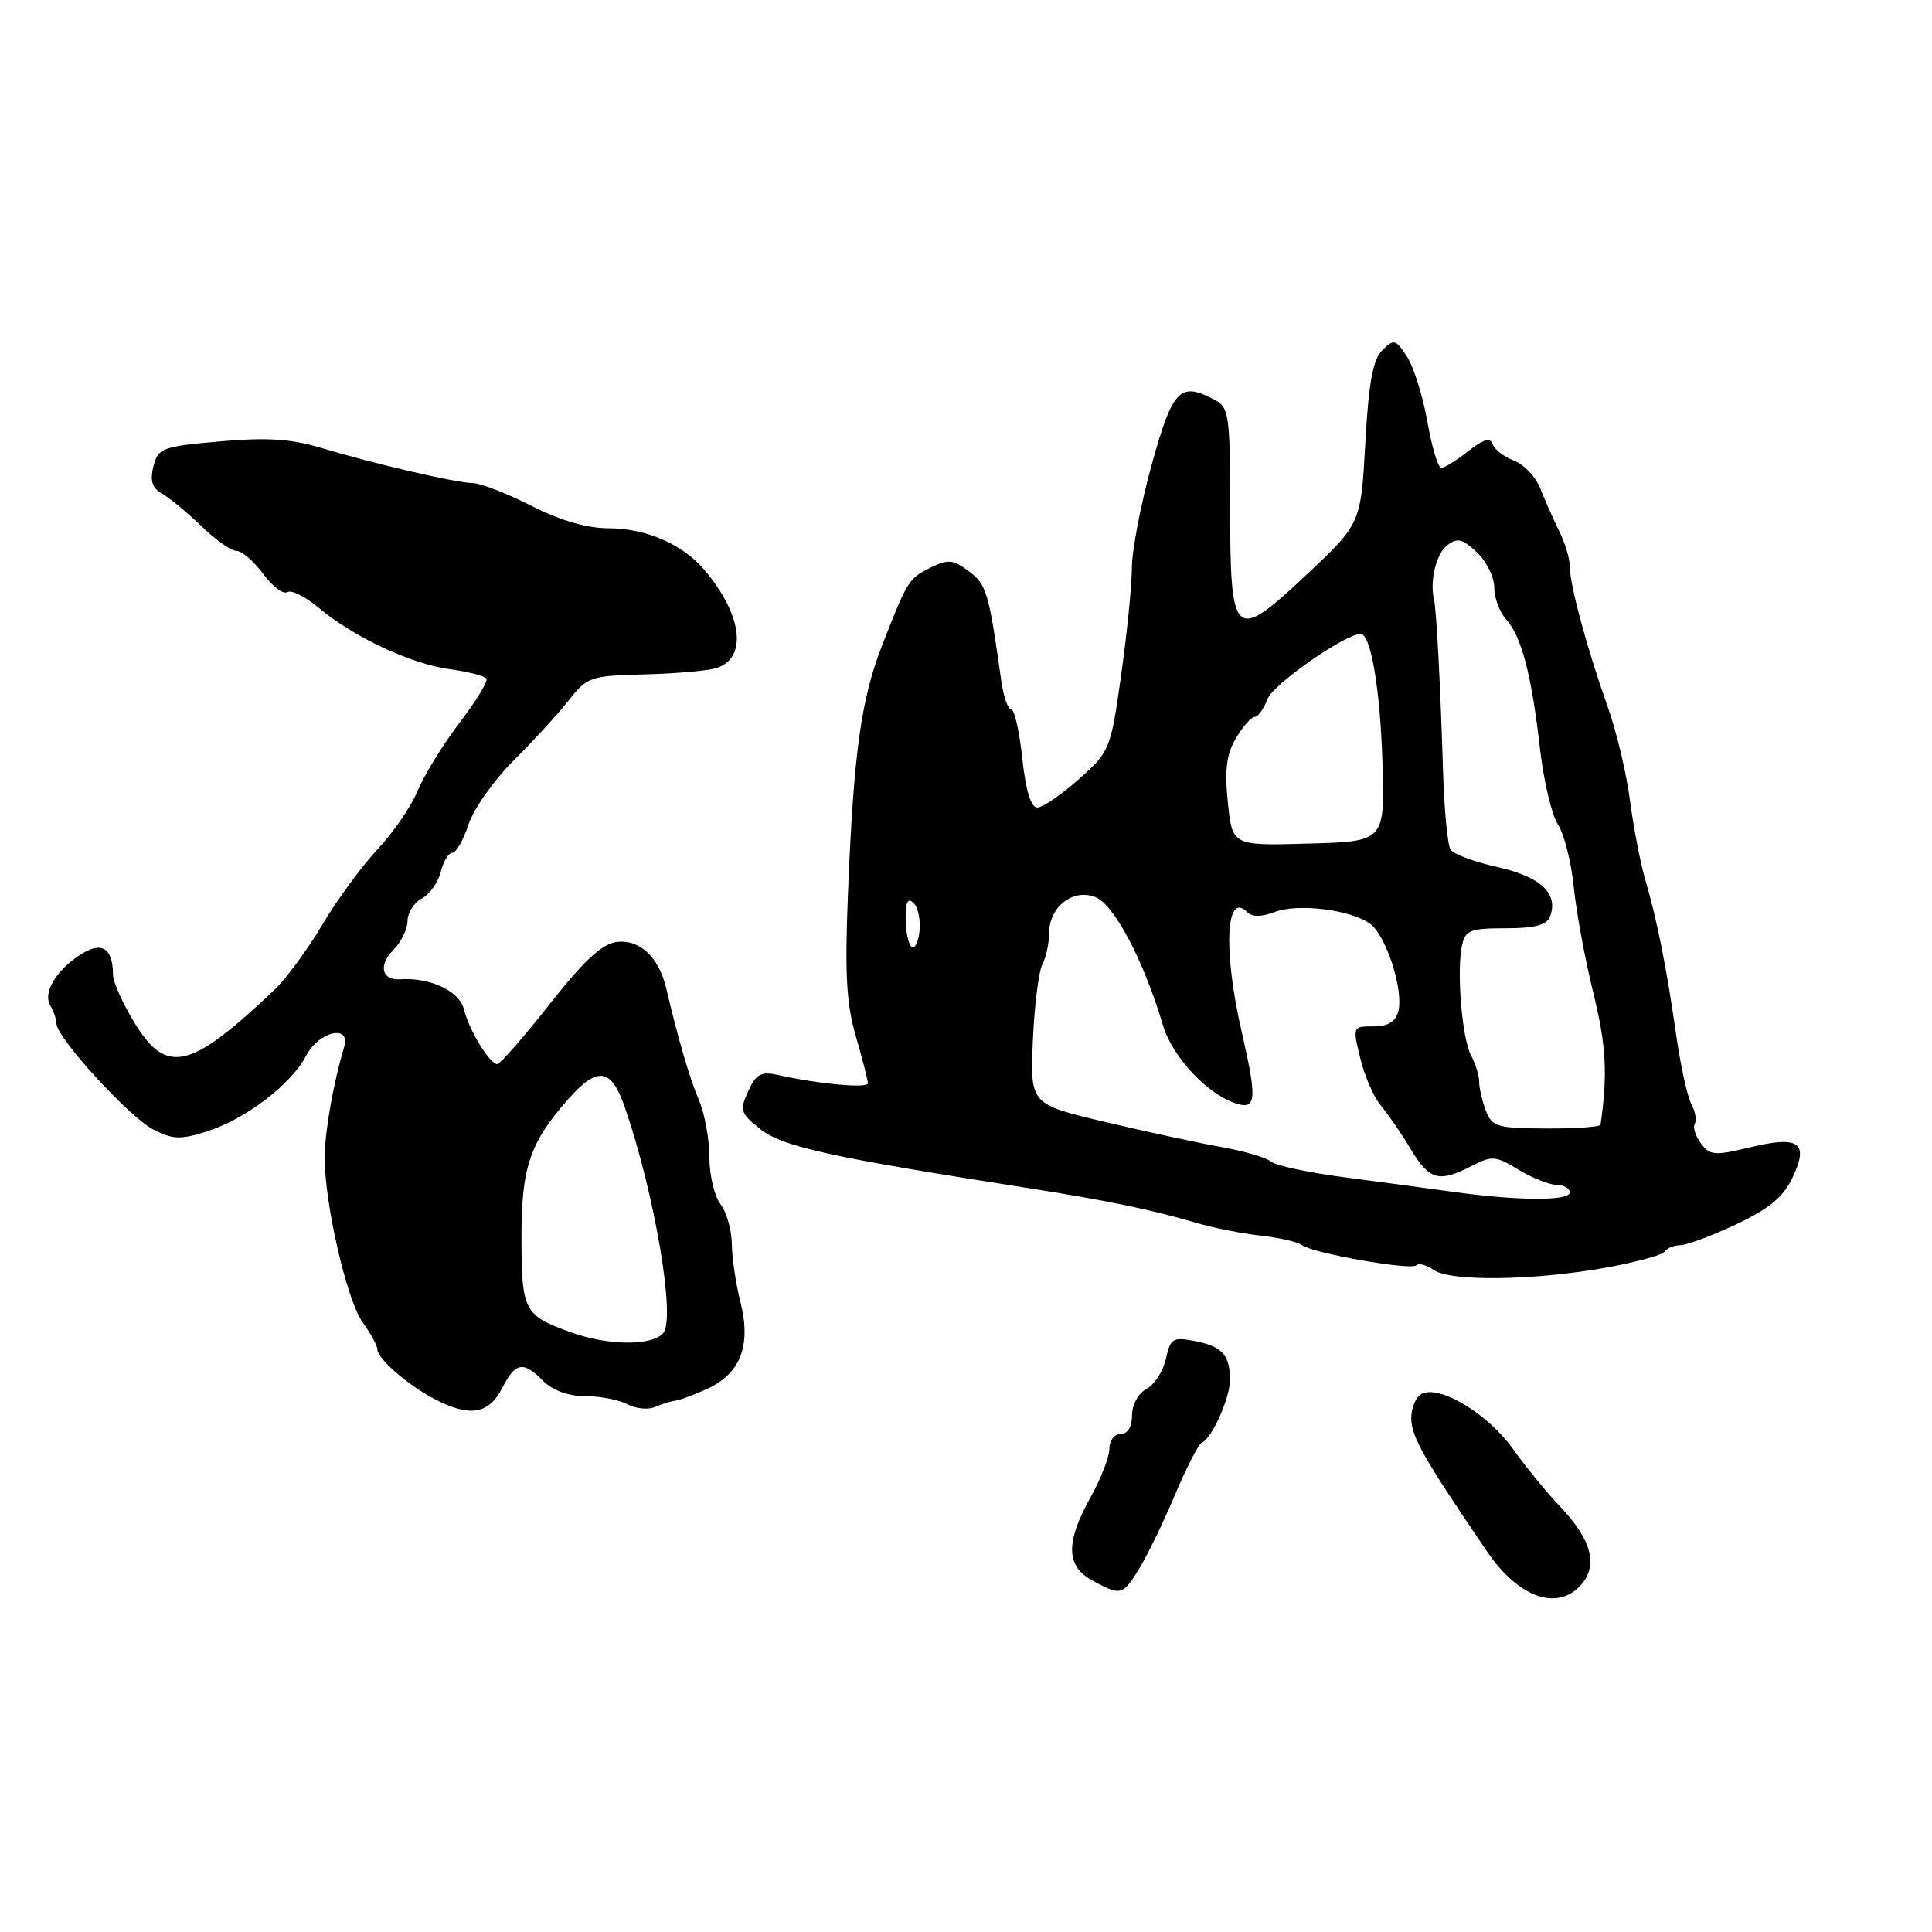 <?xml version="1.0" encoding="UTF-8" standalone="no"?>
<!DOCTYPE svg PUBLIC "-//W3C//DTD SVG 1.1//EN" "http://www.w3.org/Graphics/SVG/1.1/DTD/svg11.dtd" >
<svg xmlns="http://www.w3.org/2000/svg" xmlns:xlink="http://www.w3.org/1999/xlink" version="1.1" viewBox="0 0 256 256">
 <g >
 <path fill="currentColor"
d=" M 209.46 210.04 C 211.80 207.45 210.90 204.01 206.74 199.65 C 204.96 197.78 202.15 194.35 200.50 192.03 C 197.27 187.48 191.09 183.65 188.56 184.62 C 187.67 184.96 187.00 186.40 187.00 187.95 C 187.00 190.35 188.74 193.39 197.04 205.58 C 201.19 211.68 206.32 213.52 209.46 210.04 Z  M 151.01 207.75 C 152.10 205.96 154.22 201.57 155.72 198.00 C 157.23 194.43 158.81 191.35 159.25 191.16 C 160.60 190.58 163.00 185.21 162.98 182.80 C 162.96 179.52 161.94 178.40 158.32 177.70 C 155.41 177.13 155.09 177.33 154.49 180.05 C 154.13 181.68 152.97 183.48 151.92 184.04 C 150.82 184.63 150.00 186.13 150.00 187.54 C 150.00 189.06 149.43 190.00 148.50 190.00 C 147.68 190.00 147.00 190.88 147.00 191.96 C 147.00 193.05 145.88 195.94 144.50 198.41 C 141.17 204.37 141.24 207.53 144.75 209.43 C 148.54 211.49 148.77 211.43 151.01 207.75 Z  M 66.50 184.00 C 68.32 180.47 69.30 180.30 72.00 183.00 C 73.25 184.25 75.33 185.00 77.57 185.00 C 79.53 185.00 82.04 185.48 83.14 186.08 C 84.25 186.67 85.91 186.83 86.83 186.42 C 87.75 186.02 88.95 185.65 89.50 185.60 C 90.05 185.54 91.95 184.83 93.73 184.02 C 98.13 181.99 99.56 178.27 98.12 172.56 C 97.50 170.12 96.99 166.63 96.97 164.81 C 96.95 162.99 96.28 160.63 95.47 159.56 C 94.66 158.49 94.00 155.69 94.00 153.34 C 94.00 150.99 93.38 147.59 92.62 145.78 C 91.36 142.81 89.89 137.79 88.29 131.00 C 87.32 126.86 84.80 124.47 81.80 124.81 C 79.78 125.04 77.49 127.15 72.83 133.06 C 69.38 137.43 66.26 141.00 65.90 141.00 C 64.89 141.00 62.17 136.53 61.46 133.71 C 60.86 131.30 56.98 129.49 53.01 129.76 C 50.57 129.92 50.11 127.89 52.12 125.88 C 53.15 124.85 54.00 123.12 54.00 122.04 C 54.00 120.95 54.85 119.62 55.88 119.06 C 56.92 118.51 58.06 116.92 58.40 115.53 C 58.75 114.14 59.44 113.00 59.94 113.00 C 60.44 113.00 61.40 111.31 62.08 109.25 C 62.75 107.19 65.47 103.34 68.12 100.71 C 70.76 98.07 74.05 94.48 75.42 92.73 C 77.79 89.70 78.26 89.54 85.39 89.36 C 89.51 89.26 93.81 88.88 94.94 88.52 C 99.12 87.19 98.36 81.35 93.21 75.37 C 90.37 72.08 85.53 70.00 80.69 70.00 C 77.78 70.00 74.28 68.99 70.39 67.01 C 67.15 65.37 63.67 64.02 62.66 64.01 C 60.49 64.00 49.60 61.47 42.39 59.30 C 38.53 58.15 35.27 57.95 29.13 58.49 C 21.45 59.17 20.95 59.36 20.33 61.80 C 19.85 63.73 20.16 64.67 21.53 65.45 C 22.54 66.03 24.87 67.96 26.72 69.75 C 28.56 71.54 30.64 73.00 31.35 73.00 C 32.05 73.00 33.63 74.36 34.86 76.03 C 36.09 77.69 37.54 78.79 38.07 78.46 C 38.60 78.13 40.45 79.04 42.16 80.48 C 46.78 84.37 54.40 87.96 59.53 88.66 C 62.02 89.00 64.24 89.57 64.46 89.93 C 64.68 90.29 63.06 92.93 60.87 95.80 C 58.68 98.68 56.20 102.71 55.35 104.77 C 54.51 106.82 52.13 110.30 50.06 112.50 C 47.99 114.70 44.69 119.20 42.72 122.51 C 40.76 125.82 37.88 129.73 36.32 131.20 C 25.16 141.79 22.05 142.50 17.75 135.41 C 16.24 132.91 14.99 130.12 14.98 129.19 C 14.95 125.56 13.45 124.66 10.59 126.54 C 7.35 128.66 5.64 131.61 6.68 133.27 C 7.10 133.95 7.46 135.01 7.47 135.62 C 7.52 137.52 17.10 148.00 20.30 149.66 C 22.88 150.99 23.91 151.03 27.41 149.92 C 32.55 148.29 38.60 143.67 40.56 139.89 C 42.24 136.64 46.54 135.67 45.60 138.75 C 44.19 143.41 43.05 149.87 43.02 153.29 C 42.99 159.39 45.94 172.27 48.05 175.21 C 49.12 176.70 50.00 178.31 50.00 178.79 C 50.00 180.01 53.96 183.47 57.50 185.34 C 62.17 187.80 64.73 187.42 66.50 184.00 Z  M 212.79 167.97 C 216.81 167.25 220.32 166.29 220.60 165.83 C 220.89 165.37 221.80 165.00 222.64 165.00 C 223.47 165.00 226.79 163.76 230.01 162.25 C 234.37 160.20 236.28 158.63 237.49 156.10 C 239.73 151.40 238.44 150.45 231.92 152.02 C 227.18 153.16 226.55 153.11 225.37 151.49 C 224.65 150.51 224.29 149.34 224.57 148.89 C 224.84 148.45 224.64 147.28 224.11 146.29 C 223.58 145.31 222.67 141.12 222.08 137.00 C 220.83 128.22 219.60 122.06 217.99 116.50 C 217.35 114.30 216.44 109.58 215.97 106.00 C 215.51 102.42 214.16 96.80 212.98 93.50 C 210.28 85.92 208.00 77.46 208.00 75.03 C 208.00 74.00 207.36 71.89 206.58 70.33 C 205.81 68.77 204.69 66.25 204.10 64.73 C 203.51 63.21 201.94 61.55 200.62 61.04 C 199.29 60.54 198.02 59.55 197.78 58.85 C 197.48 57.93 196.57 58.19 194.54 59.79 C 193.00 61.00 191.39 62.00 190.97 62.00 C 190.55 62.00 189.73 59.24 189.13 55.86 C 188.54 52.49 187.32 48.61 186.43 47.25 C 184.92 44.94 184.69 44.89 183.15 46.42 C 181.91 47.66 181.35 50.74 180.91 58.74 C 180.32 69.41 180.32 69.41 172.96 76.30 C 163.47 85.19 163.00 84.74 163.00 66.84 C 163.00 55.24 162.82 53.98 161.07 53.04 C 156.36 50.52 155.41 51.47 152.63 61.49 C 151.18 66.70 149.99 72.89 149.98 75.24 C 149.97 77.58 149.33 84.00 148.55 89.50 C 147.17 99.32 147.07 99.57 142.95 103.25 C 140.63 105.31 138.16 107.00 137.45 107.00 C 136.60 107.00 135.92 104.79 135.46 100.50 C 135.08 96.93 134.42 94.00 133.99 94.00 C 133.56 94.00 132.97 92.31 132.68 90.25 C 131.02 78.44 130.73 77.45 128.39 75.70 C 126.31 74.14 125.63 74.07 123.34 75.20 C 120.41 76.63 120.25 76.89 116.89 85.50 C 114.10 92.64 113.11 99.82 112.37 118.17 C 111.93 128.99 112.14 132.99 113.41 137.32 C 114.28 140.34 115.00 143.14 115.00 143.54 C 115.00 144.25 108.33 143.62 102.95 142.41 C 100.86 141.95 100.16 142.34 99.14 144.59 C 97.99 147.11 98.12 147.52 100.68 149.56 C 103.67 151.95 109.78 153.30 136.50 157.47 C 146.66 159.06 152.67 160.31 158.50 162.03 C 160.70 162.69 164.53 163.44 167.00 163.72 C 169.47 163.99 171.95 164.56 172.50 164.98 C 173.92 166.06 186.97 168.36 187.68 167.66 C 188.00 167.33 189.04 167.62 190.00 168.29 C 192.21 169.83 203.28 169.68 212.79 167.97 Z  M 75.74 176.57 C 69.46 174.33 69.13 173.73 69.10 164.32 C 69.06 154.76 70.14 151.50 75.24 145.70 C 79.18 141.23 80.99 141.48 82.81 146.76 C 86.73 158.13 89.54 174.64 87.90 176.62 C 86.46 178.35 80.67 178.33 75.74 176.57 Z  M 192.50 157.92 C 189.20 157.46 182.69 156.59 178.03 155.98 C 173.37 155.37 169.03 154.44 168.38 153.90 C 167.74 153.37 164.80 152.51 161.85 151.99 C 158.91 151.47 152.00 149.98 146.50 148.68 C 136.50 146.32 136.50 146.32 136.86 137.91 C 137.06 133.28 137.63 128.74 138.11 127.82 C 138.60 126.89 139.00 125.05 139.00 123.72 C 139.00 120.19 142.12 117.71 145.12 118.86 C 147.60 119.80 151.56 127.28 154.09 135.83 C 155.38 140.19 160.29 145.32 164.13 146.32 C 166.45 146.93 166.52 145.37 164.55 136.81 C 162.06 126.03 162.41 118.01 165.24 120.84 C 165.92 121.52 167.12 121.52 168.88 120.85 C 171.97 119.67 178.97 120.53 181.54 122.40 C 183.68 123.97 186.02 131.21 185.28 134.02 C 184.93 135.39 183.92 136.00 181.99 136.00 C 179.23 136.00 179.22 136.02 180.25 140.25 C 180.82 142.59 182.04 145.40 182.98 146.50 C 183.91 147.60 185.69 150.19 186.92 152.25 C 189.39 156.38 190.68 156.74 195.01 154.49 C 197.69 153.11 198.19 153.15 201.21 154.99 C 203.02 156.09 205.29 156.99 206.25 157.00 C 207.21 157.00 208.00 157.45 208.00 158.00 C 208.00 159.16 201.11 159.12 192.50 157.92 Z  M 196.89 147.18 C 196.40 145.91 196.00 144.19 196.00 143.37 C 196.00 142.54 195.52 140.97 194.93 139.86 C 193.72 137.60 192.98 128.67 193.73 125.25 C 194.16 123.26 194.83 123.00 199.50 123.00 C 203.38 123.00 204.95 122.58 205.39 121.43 C 206.54 118.42 204.17 116.18 198.46 114.90 C 195.41 114.22 192.59 113.18 192.20 112.58 C 191.82 111.99 191.38 107.45 191.22 102.50 C 190.88 91.14 190.34 80.80 190.02 79.50 C 189.42 77.01 190.29 73.39 191.76 72.25 C 193.10 71.22 193.77 71.38 195.69 73.18 C 196.96 74.37 198.00 76.47 198.00 77.85 C 198.00 79.22 198.71 81.13 199.59 82.10 C 201.61 84.33 202.95 89.46 204.06 99.24 C 204.55 103.50 205.62 108.01 206.44 109.26 C 207.26 110.52 208.20 114.23 208.53 117.52 C 208.86 120.81 210.03 127.15 211.13 131.60 C 212.83 138.50 213.04 142.37 212.08 149.03 C 212.03 149.32 208.80 149.55 204.89 149.53 C 198.39 149.50 197.70 149.30 196.89 147.18 Z  M 120.75 125.43 C 120.34 125.01 120.00 123.30 120.00 121.63 C 120.00 119.46 120.31 118.91 121.08 119.68 C 121.67 120.27 122.01 121.98 121.83 123.47 C 121.65 124.97 121.16 125.85 120.75 125.43 Z  M 162.70 106.35 C 162.25 102.00 162.51 99.95 163.77 97.81 C 164.68 96.27 165.80 95.00 166.24 95.00 C 166.69 95.00 167.46 93.93 167.96 92.61 C 168.70 90.66 178.24 84.00 180.29 84.00 C 181.64 84.00 182.89 91.33 183.18 101.00 C 183.50 111.50 183.50 111.50 173.39 111.78 C 163.29 112.07 163.29 112.07 162.70 106.35 Z "/>
</g>
</svg>